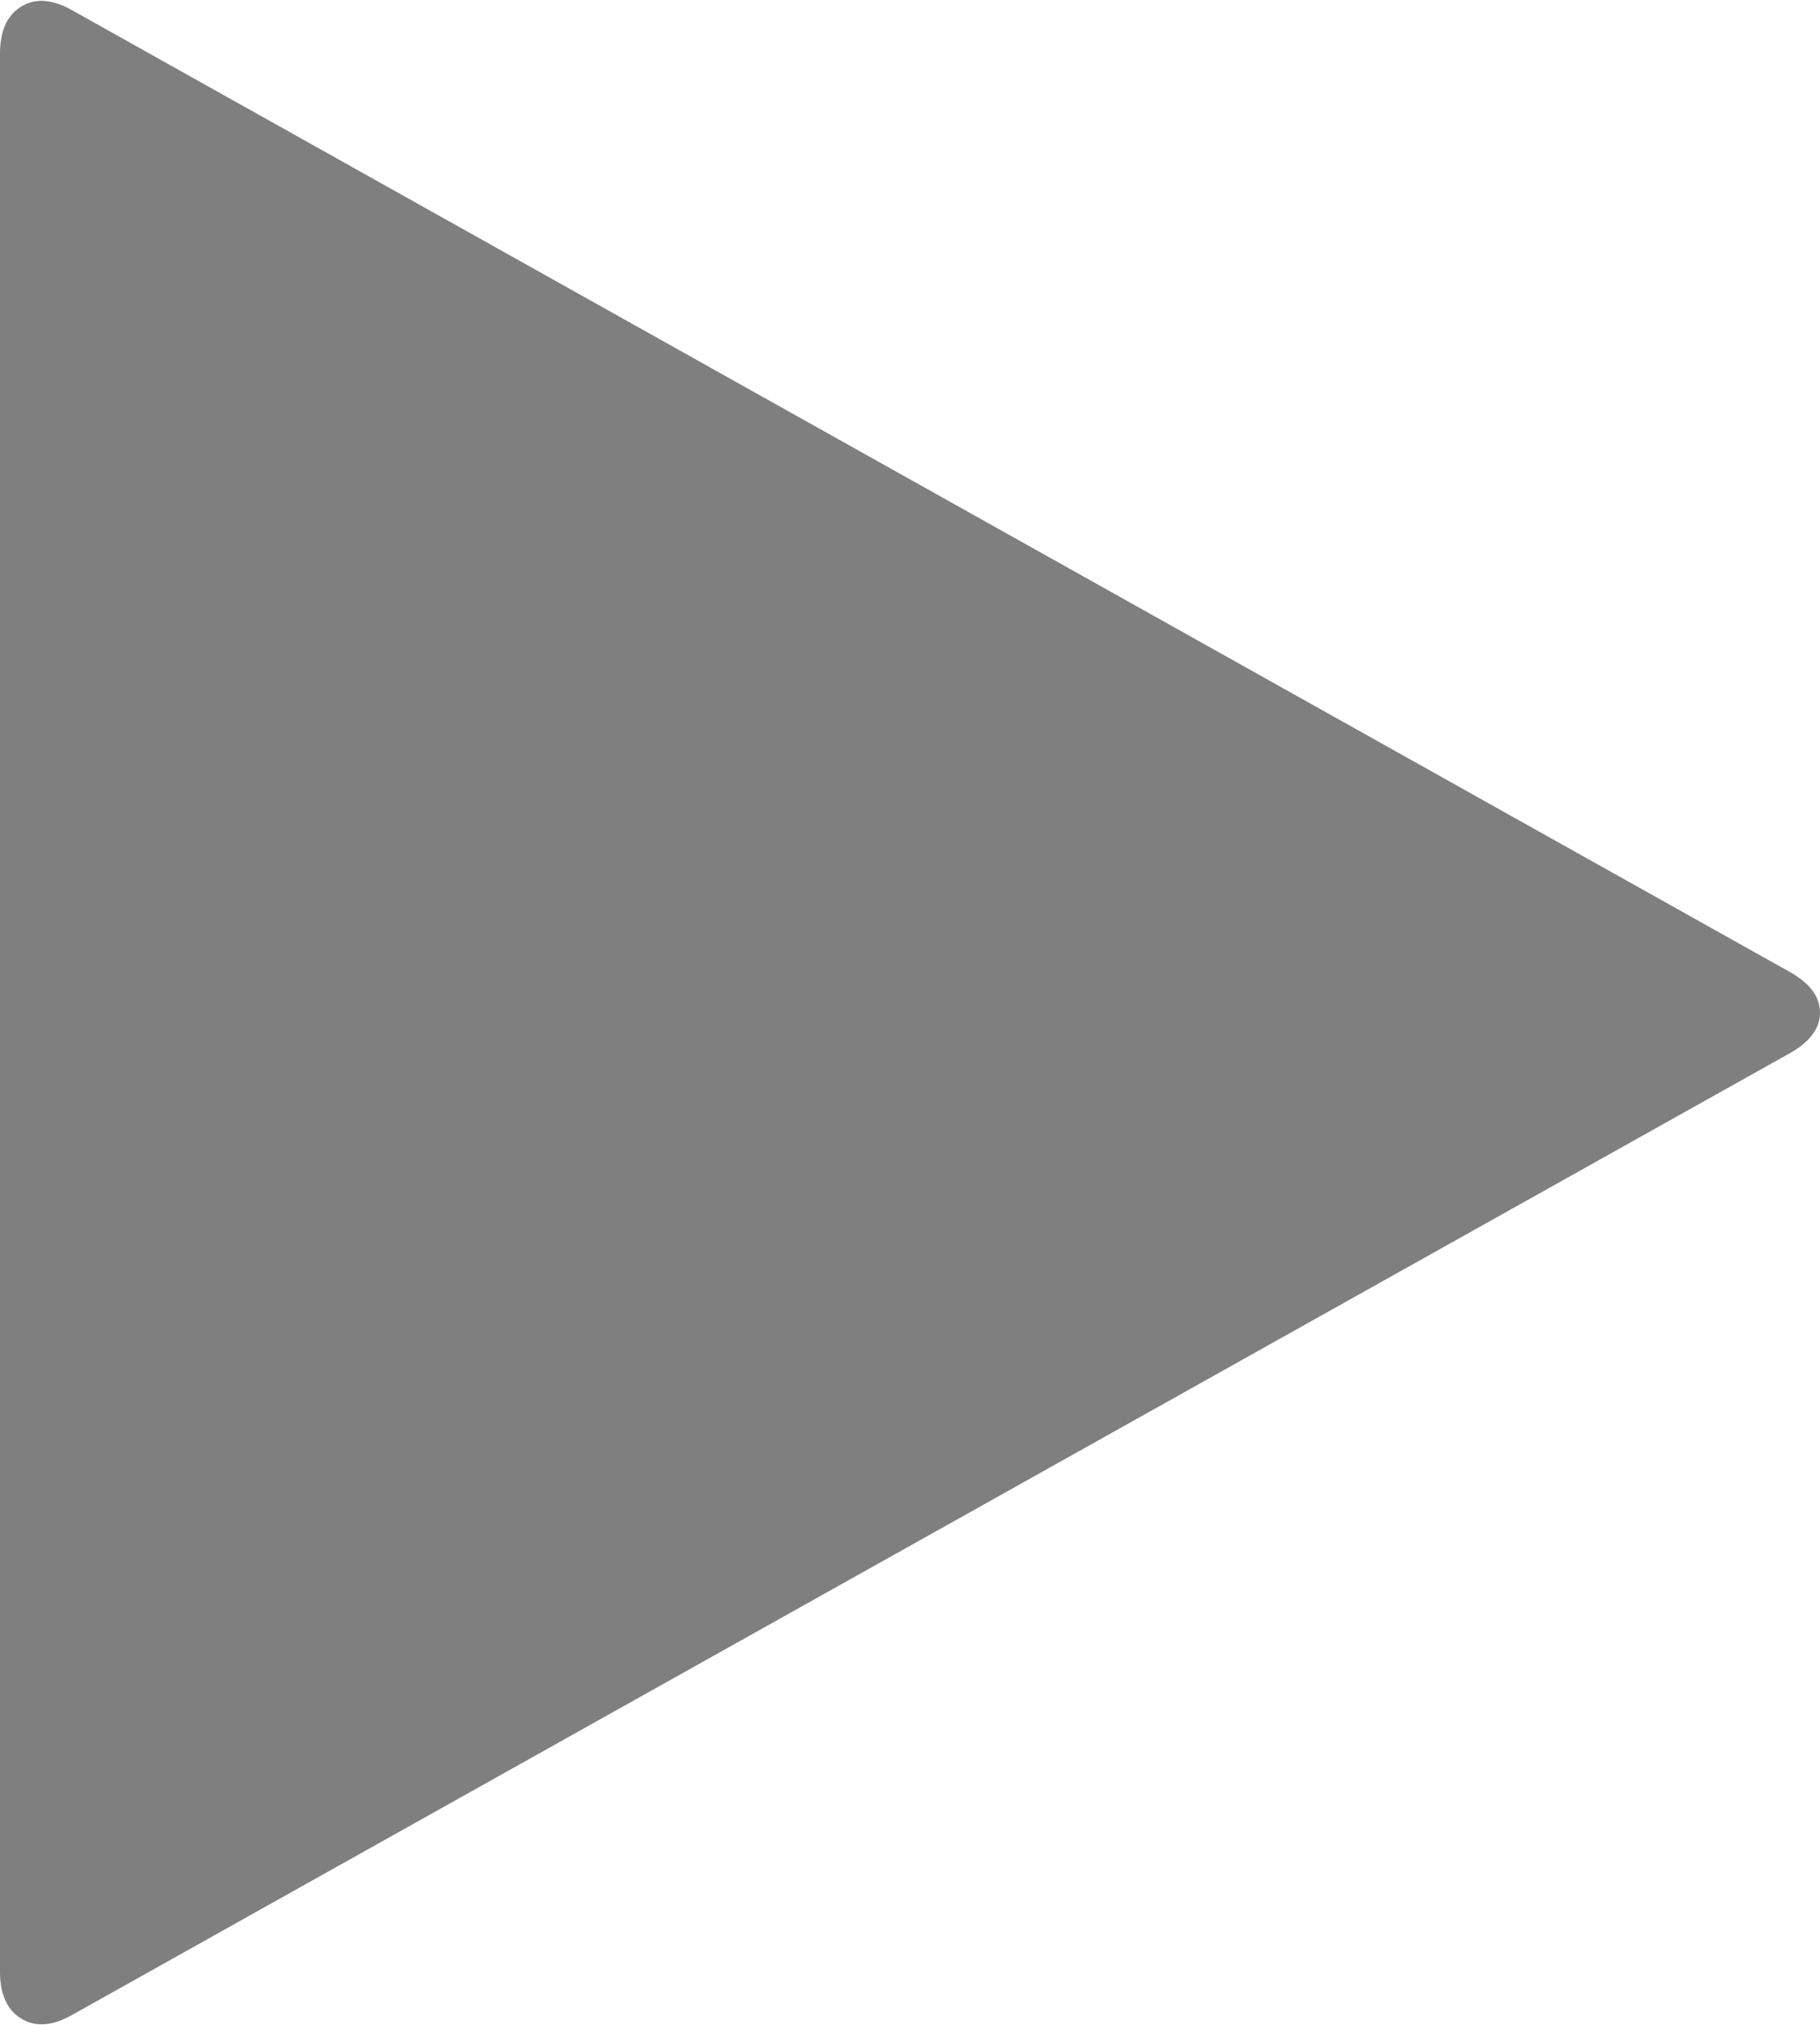 ﻿<?xml version="1.0" encoding="utf-8"?>
<svg version="1.1" xmlns:xlink="http://www.w3.org/1999/xlink" width="80px" height="89px" xmlns="http://www.w3.org/2000/svg">
  <g transform="matrix(1 0 0 1 -814 -2007 )">
    <path d="M 80 44.5  C 80 45.187  79.564 45.779  78.692 46.275  L 3.184 88.542  C 2.312 89.038  1.564 89.095  0.938 88.714  C 0.313 88.332  0 87.645  0 86.652  L 0 2.348  C 0 1.355  0.313 0.668  0.938 0.286  C 1.564 -0.095  2.312 -0.038  3.184 0.458  L 78.692 42.725  C 79.564 43.221  80 43.813  80 44.5  Z " fill-rule="nonzero" fill="#7f7f7f" stroke="none" transform="matrix(1 0 0 1 814 2007 )" />
  </g>
</svg>